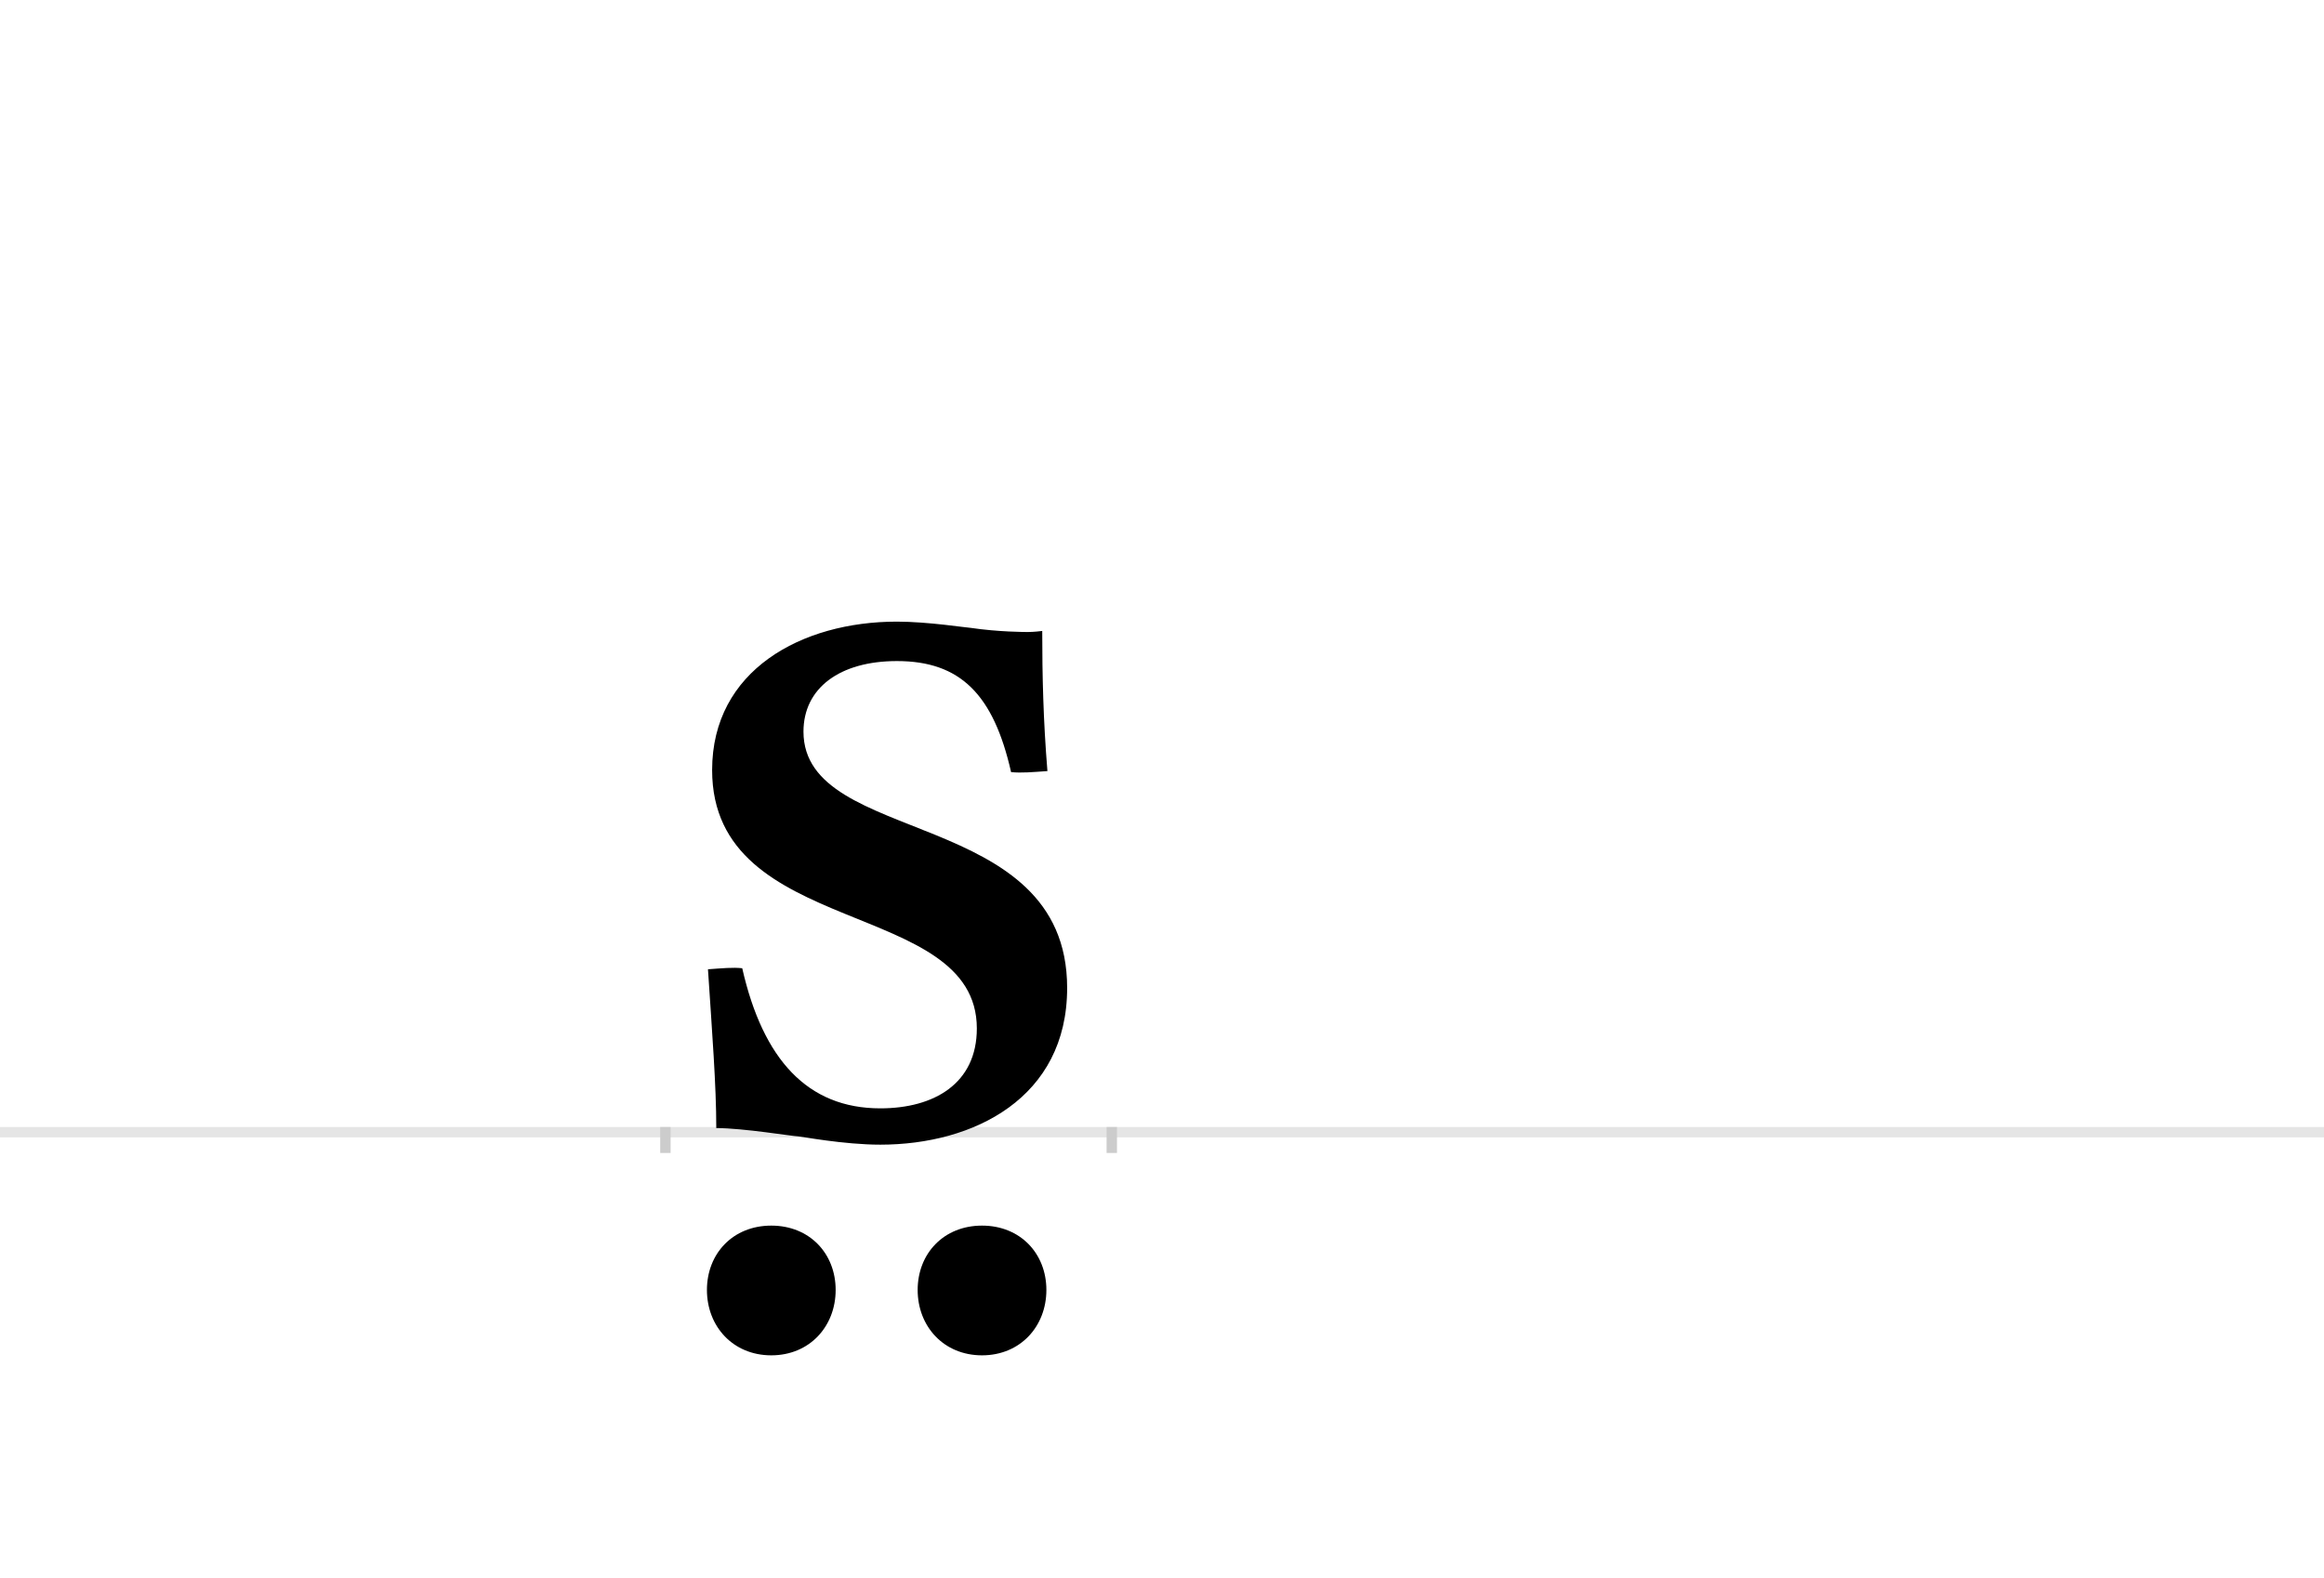 <?xml version="1.0" encoding="UTF-8"?>
<svg height="1521" version="1.1" width="2238.75" xmlns="http://www.w3.org/2000/svg" xmlns:xlink="http://www.w3.org/1999/xlink">
 <rect width="100%" height="100%" fill="#808080" stroke="none"/>
 <path d="M0,0 l2238.75,0 l0,1521 l-2238.75,0 Z M0,0" fill="rgb(255,255,255)" transform="matrix(1,0,0,-1,0,1521)"/>
 <path d="M0,0 l2238.75,0" fill="none" stroke="rgb(229,229,229)" stroke-width="10" transform="matrix(1,0,0,-1,0,1091)"/>
 <path d="M0,5 l0,-25" fill="none" stroke="rgb(204,204,204)" stroke-width="10" transform="matrix(1,0,0,-1,641,1091)"/>
 <path d="M0,5 l0,-25" fill="none" stroke="rgb(204,204,204)" stroke-width="10" transform="matrix(1,0,0,-1,1071,1091)"/>
 <path d="M74,158 c-9,1,-19,0,-33,-1 c4,-61,8,-112,8,-153 c26,0,74,-8,79,-8 c2,0,44,-8,79,-8 c90,0,180,45,180,151 c0,175,-254,136,-254,247 c0,42,35,68,90,68 c61,0,93,-32,110,-107 c10,-1,21,0,35,1 c-4,49,-5,92,-5,135 c-8,-1,-13,-1,-14,-1 c-2,0,-28,0,-55,4 c-3,0,-41,6,-71,6 c-92,0,-178,-47,-178,-143 c0,-163,255,-123,255,-249 c0,-53,-41,-77,-93,-77 c-70,0,-113,47,-133,135 Z M40,-152 c0,-35,25,-63,62,-63 c37,0,62,28,62,63 c0,35,-25,62,-62,62 c-37,0,-62,-27,-62,-62 Z M243,-152 c0,-35,25,-63,62,-63 c37,0,62,28,62,63 c0,35,-25,62,-62,62 c-37,0,-62,-27,-62,-62 Z M243,-152" fill="rgb(0,0,0)" transform="matrix(1,0,0,-1,641,1091)"/>
</svg>